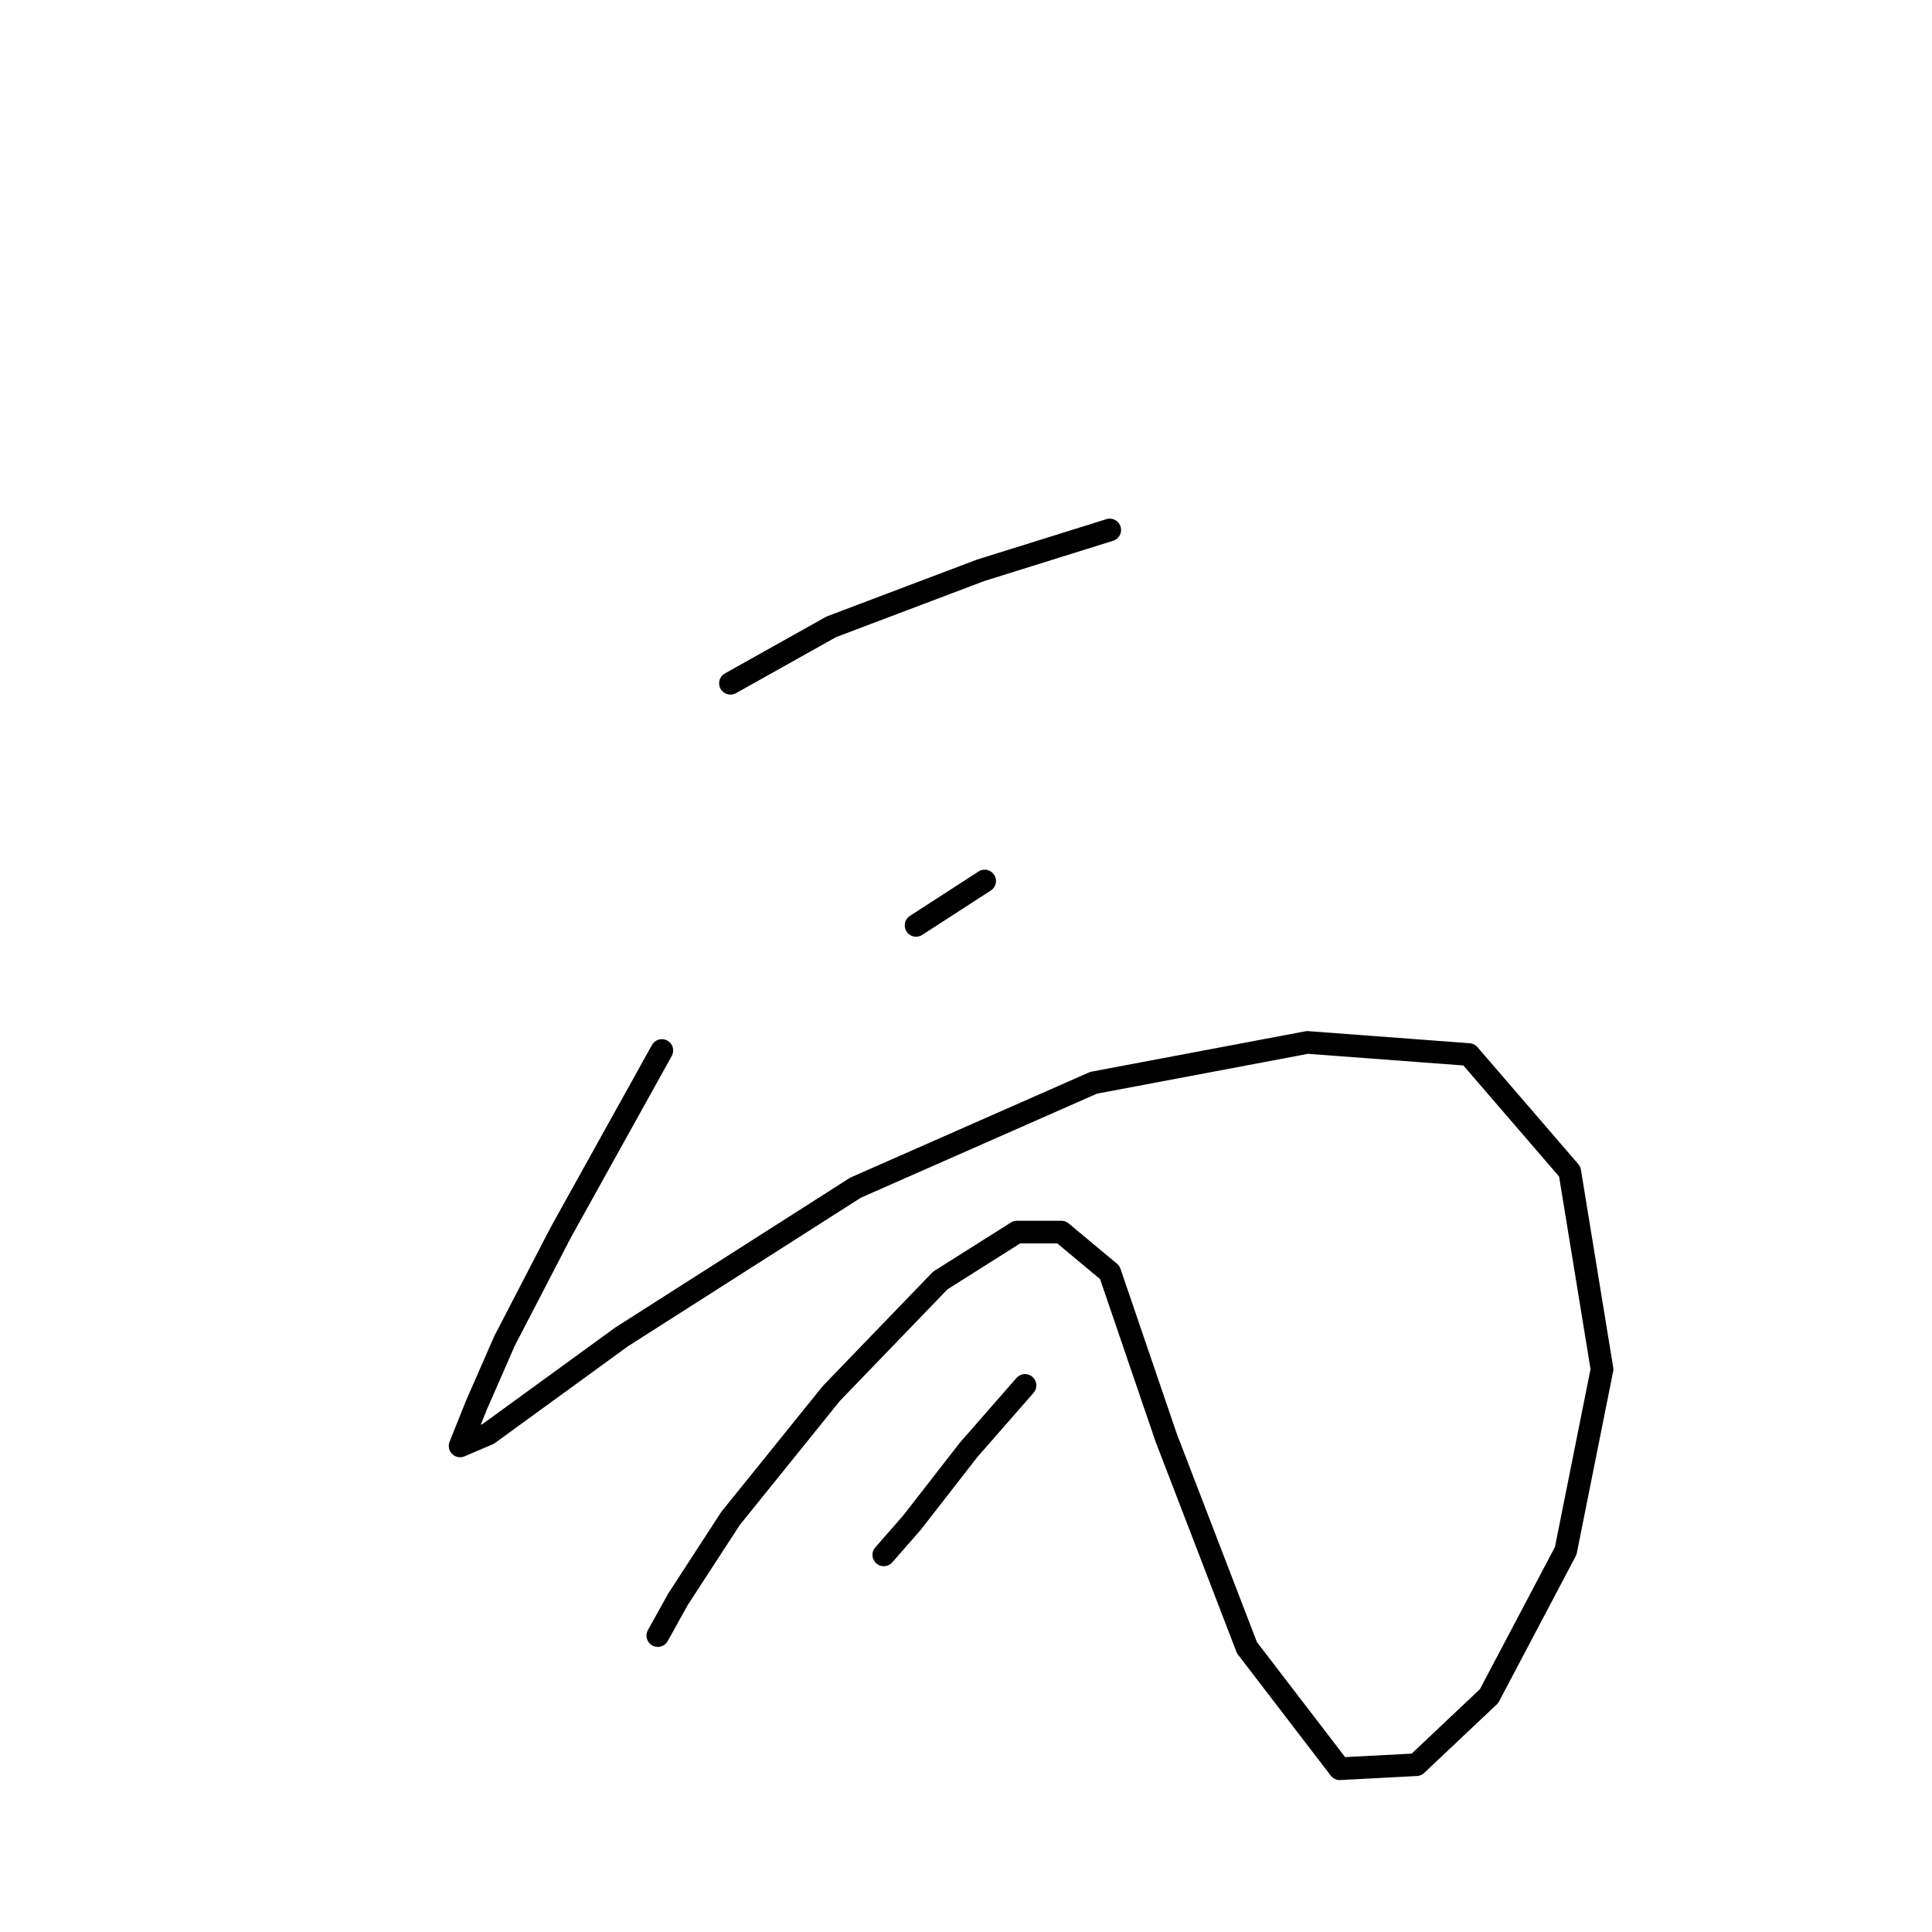<?xml version="1.0" standalone="no"?>
    <svg width="256" height="256" xmlns="http://www.w3.org/2000/svg" version="1.1">
    <polyline stroke="black" stroke-width="3" stroke-linecap="round" fill="transparent" stroke-linejoin="round" points="96.789 90.54 110.155 83.055 129.938 75.57 147.048 70.223 147.048 70.223 " />
        <polyline stroke="black" stroke-width="3" stroke-linecap="round" fill="transparent" stroke-linejoin="round" points="121.383 122.621 130.473 116.739 130.473 116.739 " />
        <polyline stroke="black" stroke-width="3" stroke-linecap="round" fill="transparent" stroke-linejoin="round" points="87.699 139.195 74.332 163.256 66.847 177.692 63.104 186.247 60.965 191.593 64.708 189.989 82.352 177.157 113.363 157.374 144.909 143.473 173.247 138.126 194.634 139.73 208 155.236 212.278 181.435 207.466 205.495 197.307 224.743 187.683 233.832 177.524 234.367 165.227 218.327 154.533 190.524 147.048 168.602 140.632 163.256 134.75 163.256 124.591 169.672 110.155 184.643 96.789 201.217 89.838 211.911 87.164 216.723 87.164 216.723 " />
        <polyline stroke="black" stroke-width="3" stroke-linecap="round" fill="transparent" stroke-linejoin="round" points="135.82 183.573 128.334 192.128 120.849 201.752 117.106 206.03 117.106 206.03 " />
        </svg>
